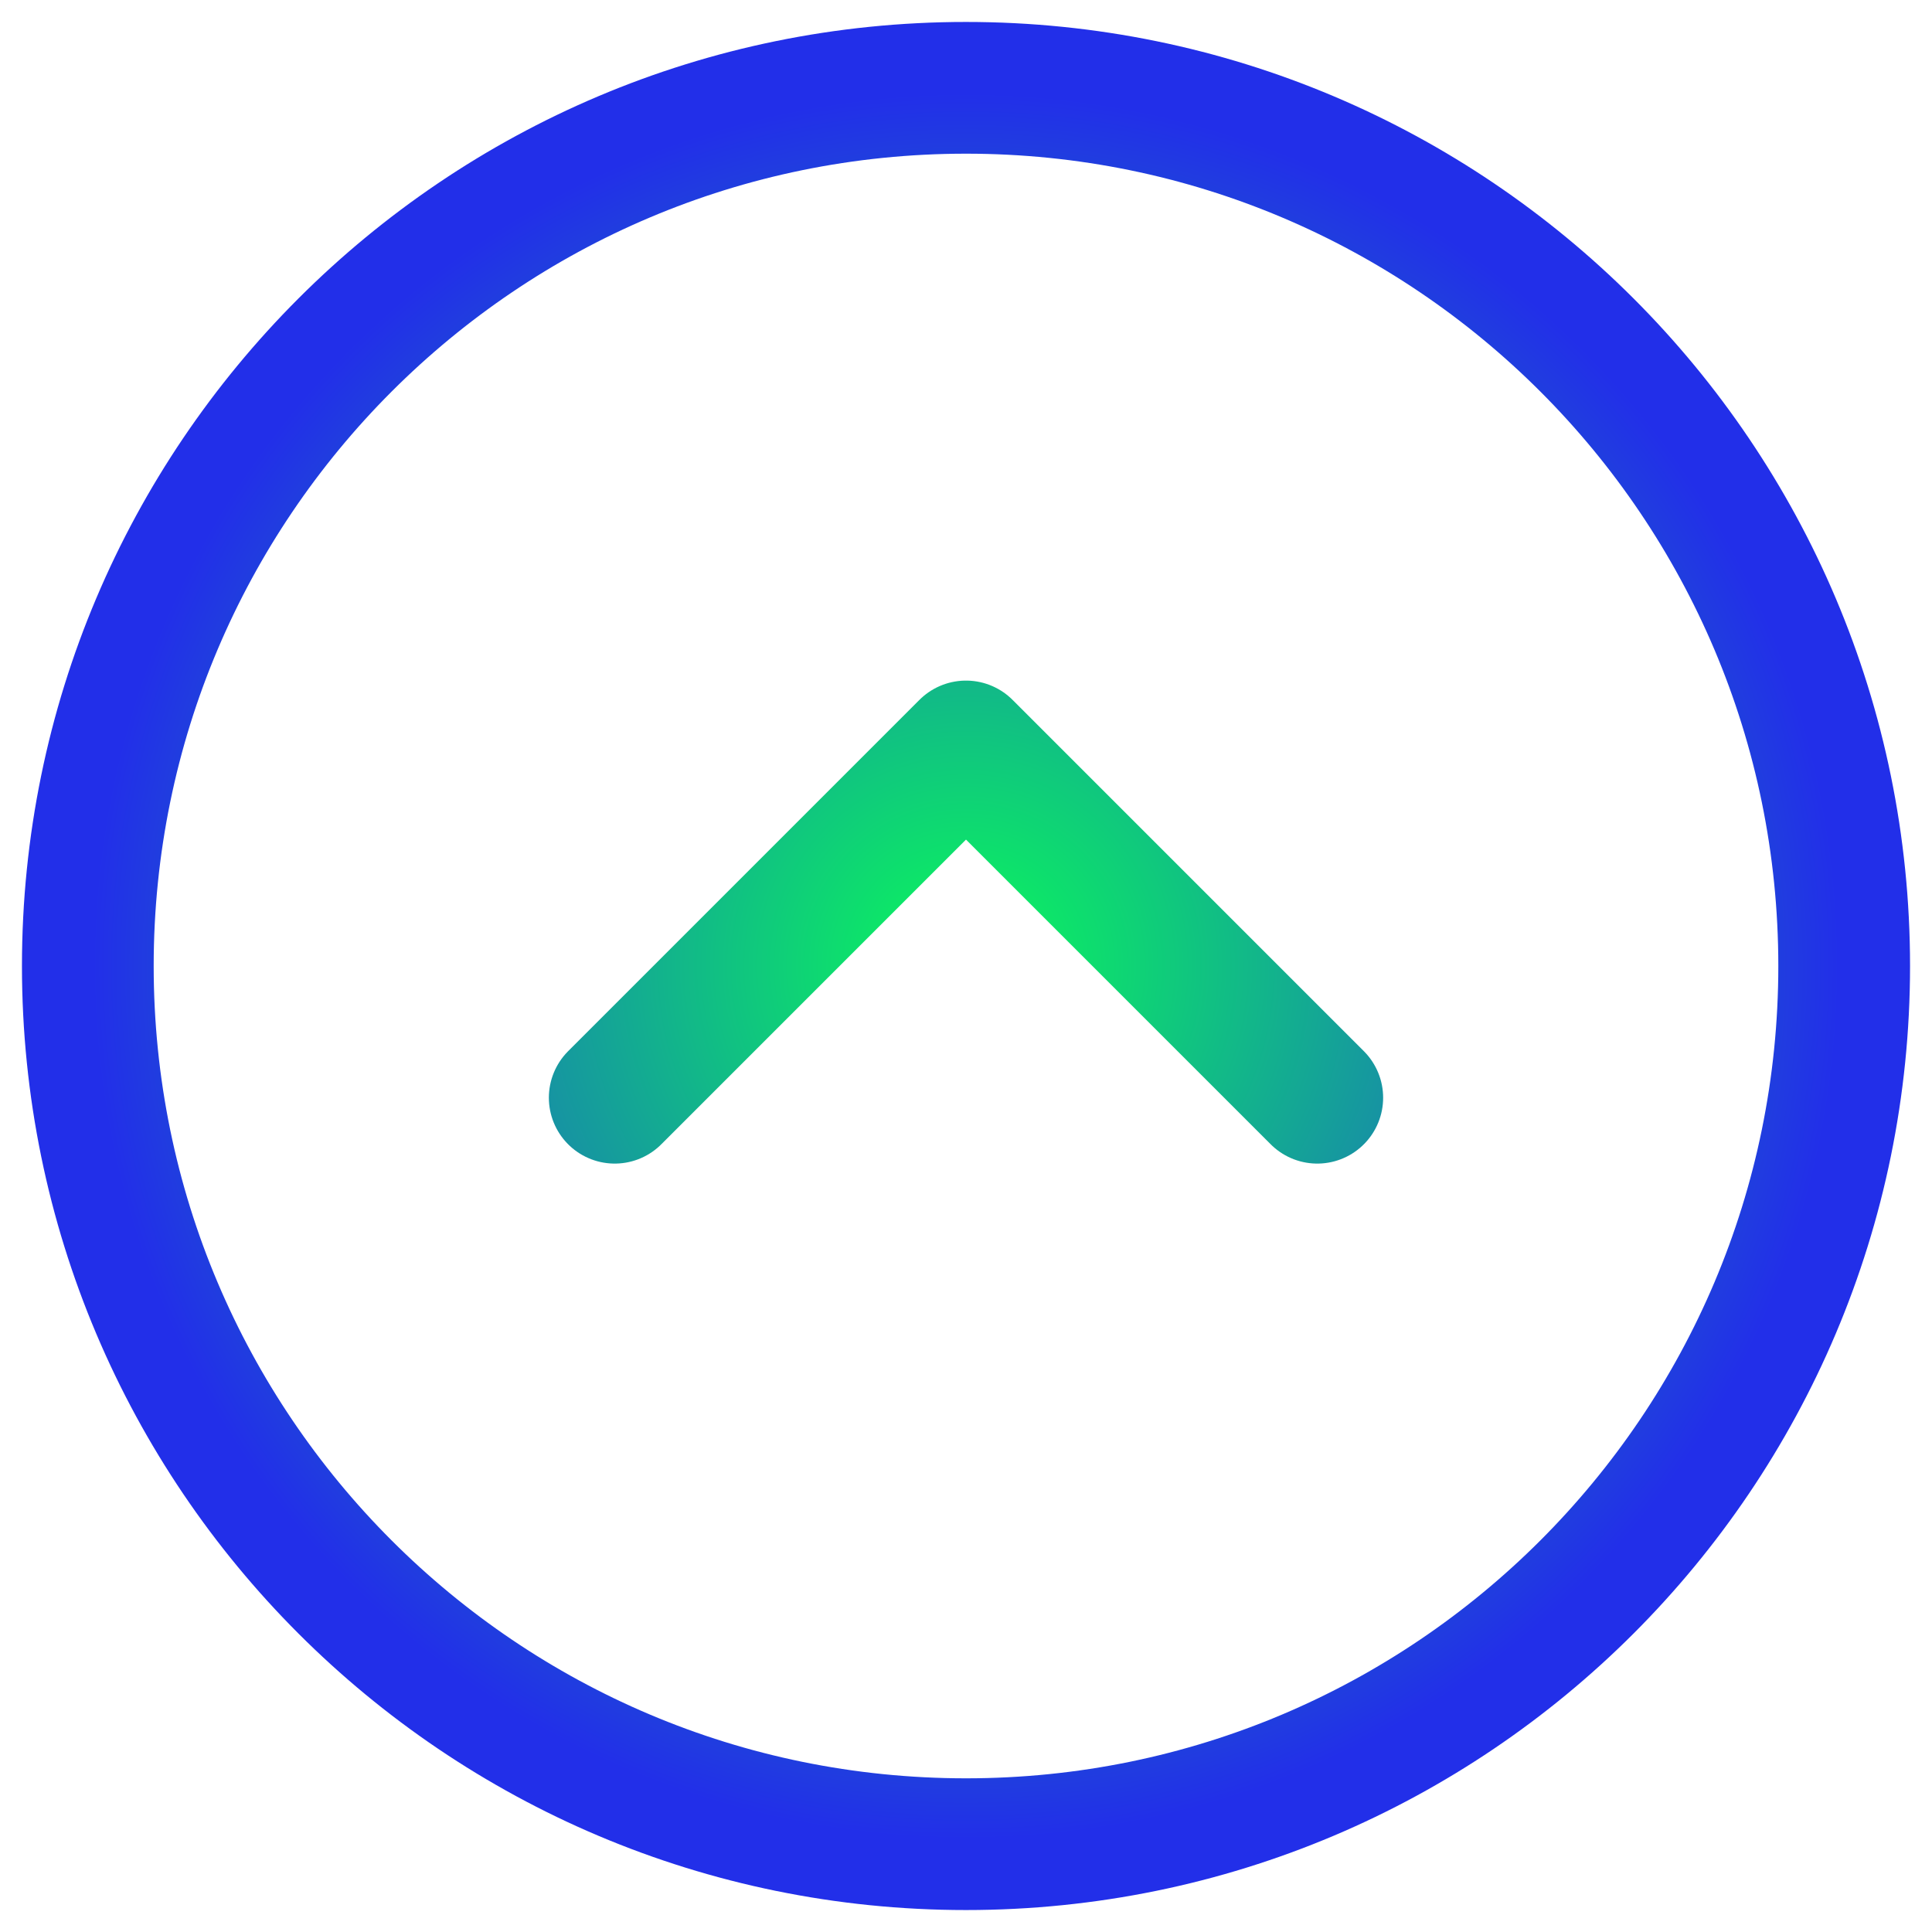 <svg width="22" height="22" viewBox="0 0 22 22" fill="none" xmlns="http://www.w3.org/2000/svg">
<path d="M15 12.5L11 8.5L7 12.5M1 11C1 5.477 5.477 1 11 1C16.523 1 21 5.477 21 11C21 16.523 16.523 21 11 21C5.477 21 1 16.523 1 11Z" stroke="url(#paint0_radial_39_457)" stroke-width="1.5" stroke-linecap="round" stroke-linejoin="round"/>
<defs>
<radialGradient id="paint0_radial_39_457" cx="0" cy="0" r="1" gradientUnits="userSpaceOnUse" gradientTransform="translate(11 11) rotate(-90) scale(10)">
<stop stop-color="#0AFA5A"/>
<stop offset="1" stop-color="#222FE9"/>
</radialGradient>
</defs>
</svg>

